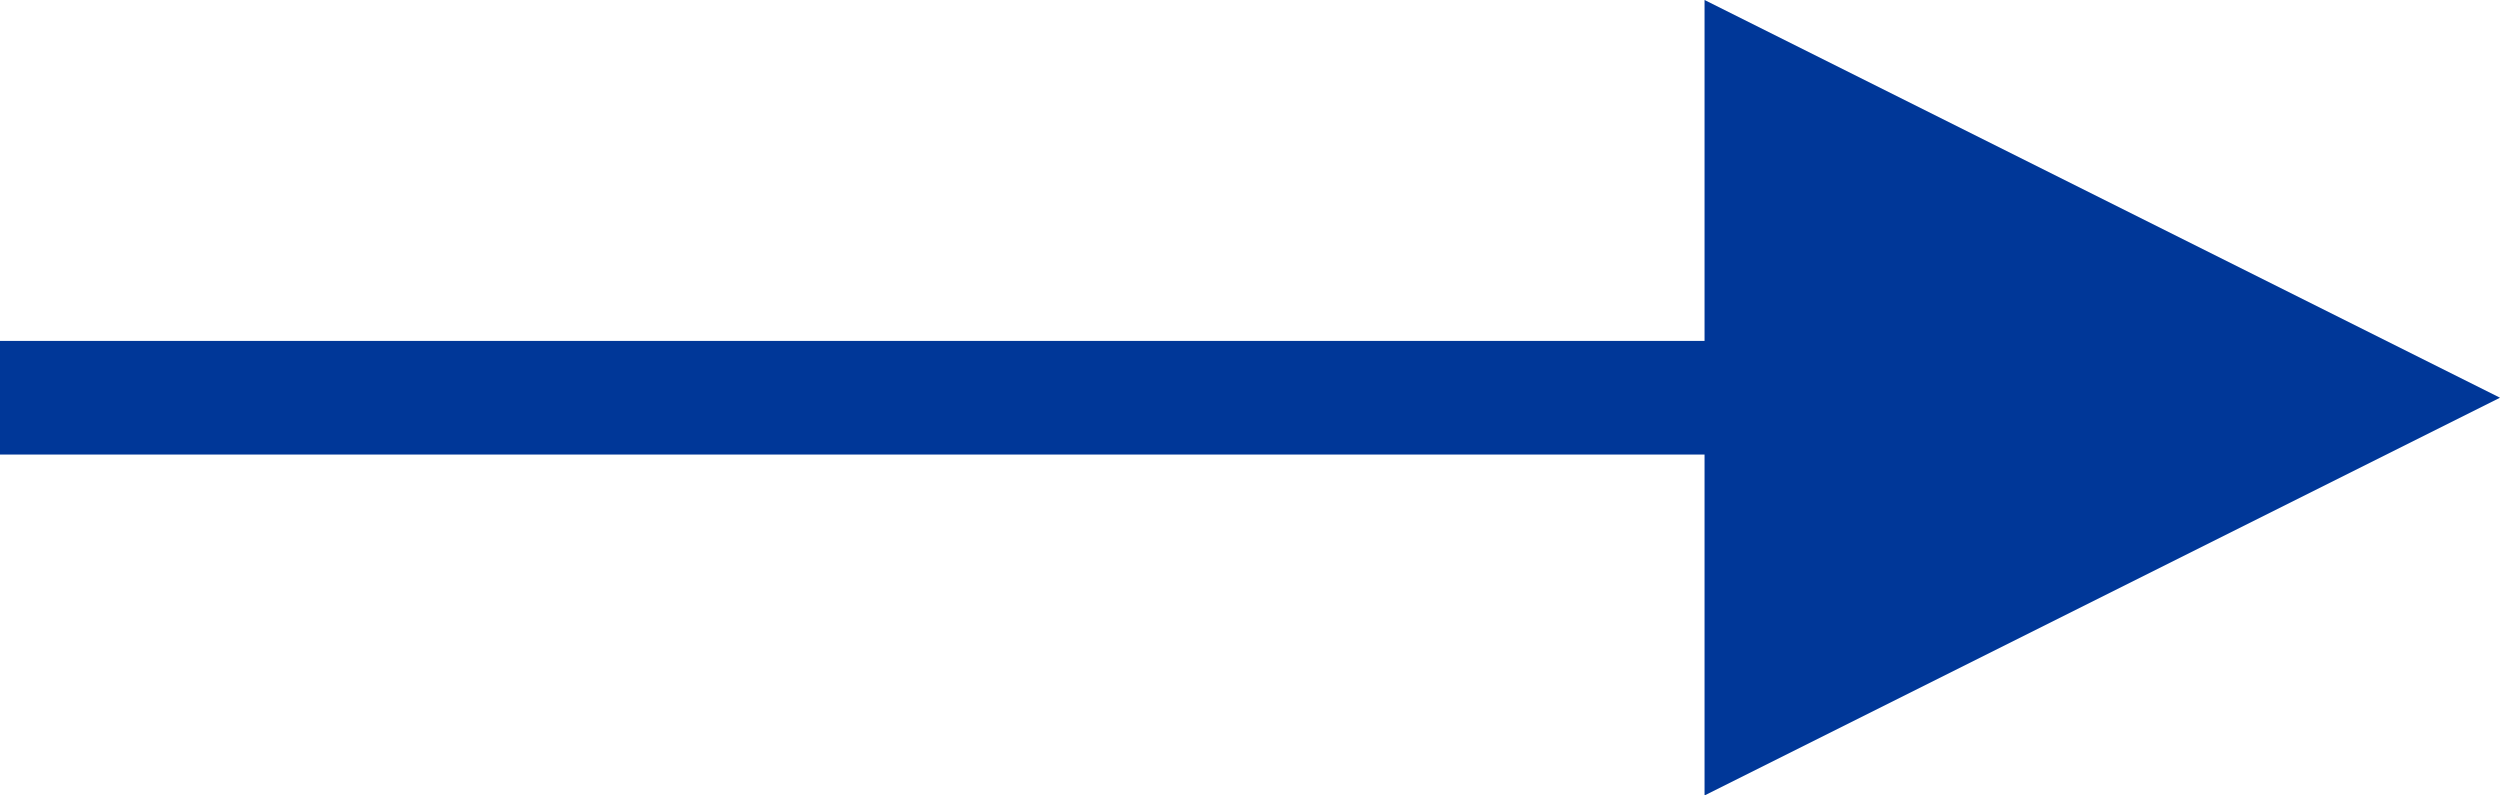 <?xml version="1.0" encoding="UTF-8"?>
<svg id="_レイヤー_1" data-name="レイヤー 1" xmlns="http://www.w3.org/2000/svg" width="22" height="7" viewBox="0 0 22 7">
  <defs>
    <style>
      .cls-1 {
        fill: #003798;
      }

      .cls-2 {
        fill: #fff;
        stroke: #003798;
        stroke-miterlimit: 10;
      }
    </style>
  </defs>
  <line class="cls-2" y1="3.5" x2="15.5" y2="3.5"/>
  <polygon class="cls-1" points="15 7 15 0 22 3.5 15 7"/>
</svg>